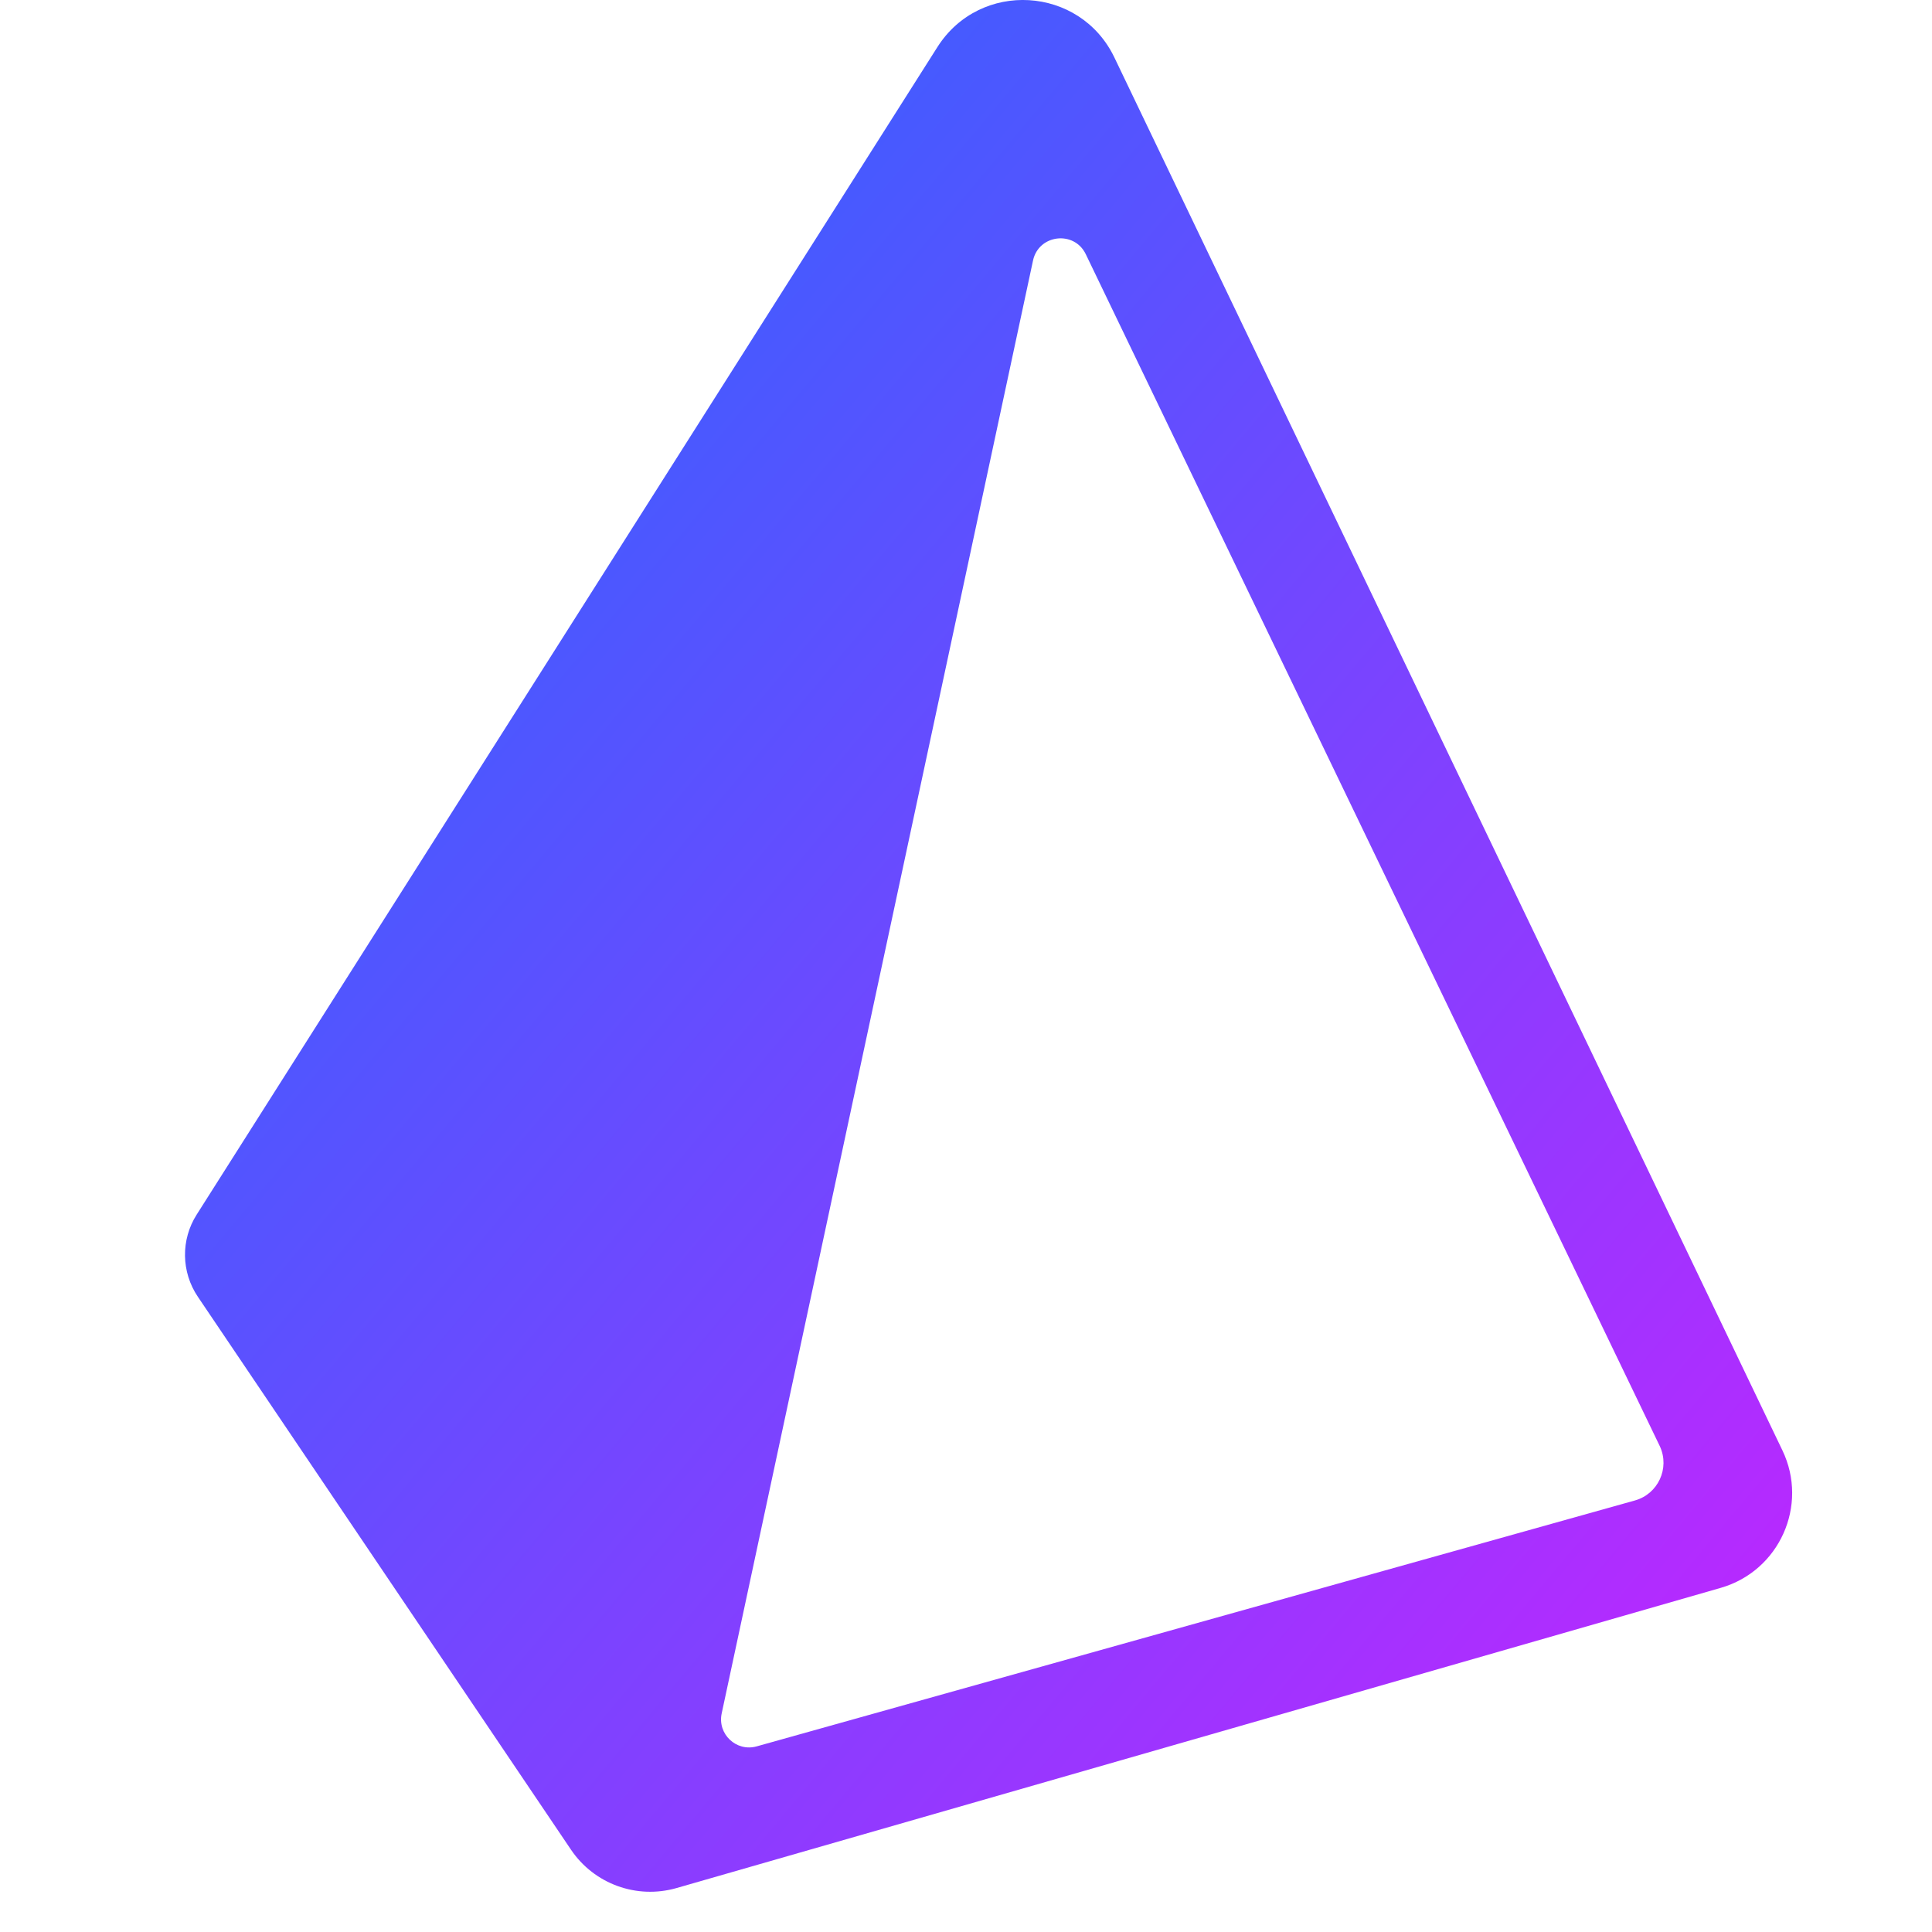 <svg xmlns="http://www.w3.org/2000/svg" viewBox="0 0 48 48">
    <defs>
        <linearGradient id="triangle-gradient" x1="0%" y1="0%" x2="100%" y2="100%">
            <stop offset="0" stop-color="#1a6dff"/>
            <stop offset="100%" stop-color="#c822ff"/>
        </linearGradient>
    </defs>
    <path fill="url(#triangle-gradient)" d="M44.284,36.035L27.687,1.429c-0.855-1.783-3.337-1.93-4.397-0.26L4.886,30.177	c-0.397,0.625-0.385,1.426,0.029,2.04l9.271,13.738c0.575,0.852,1.634,1.237,2.623,0.953l25.942-7.458	C44.208,39.031,44.939,37.402,44.284,36.035z M40.618,37.279L18.8,43.388c-0.505,0.142-0.98-0.305-0.87-0.818l7.735-36.097	c0.139-0.65,1.023-0.755,1.311-0.157l14.265,29.621C41.489,36.481,41.194,37.118,40.618,37.279z"/>
</svg>